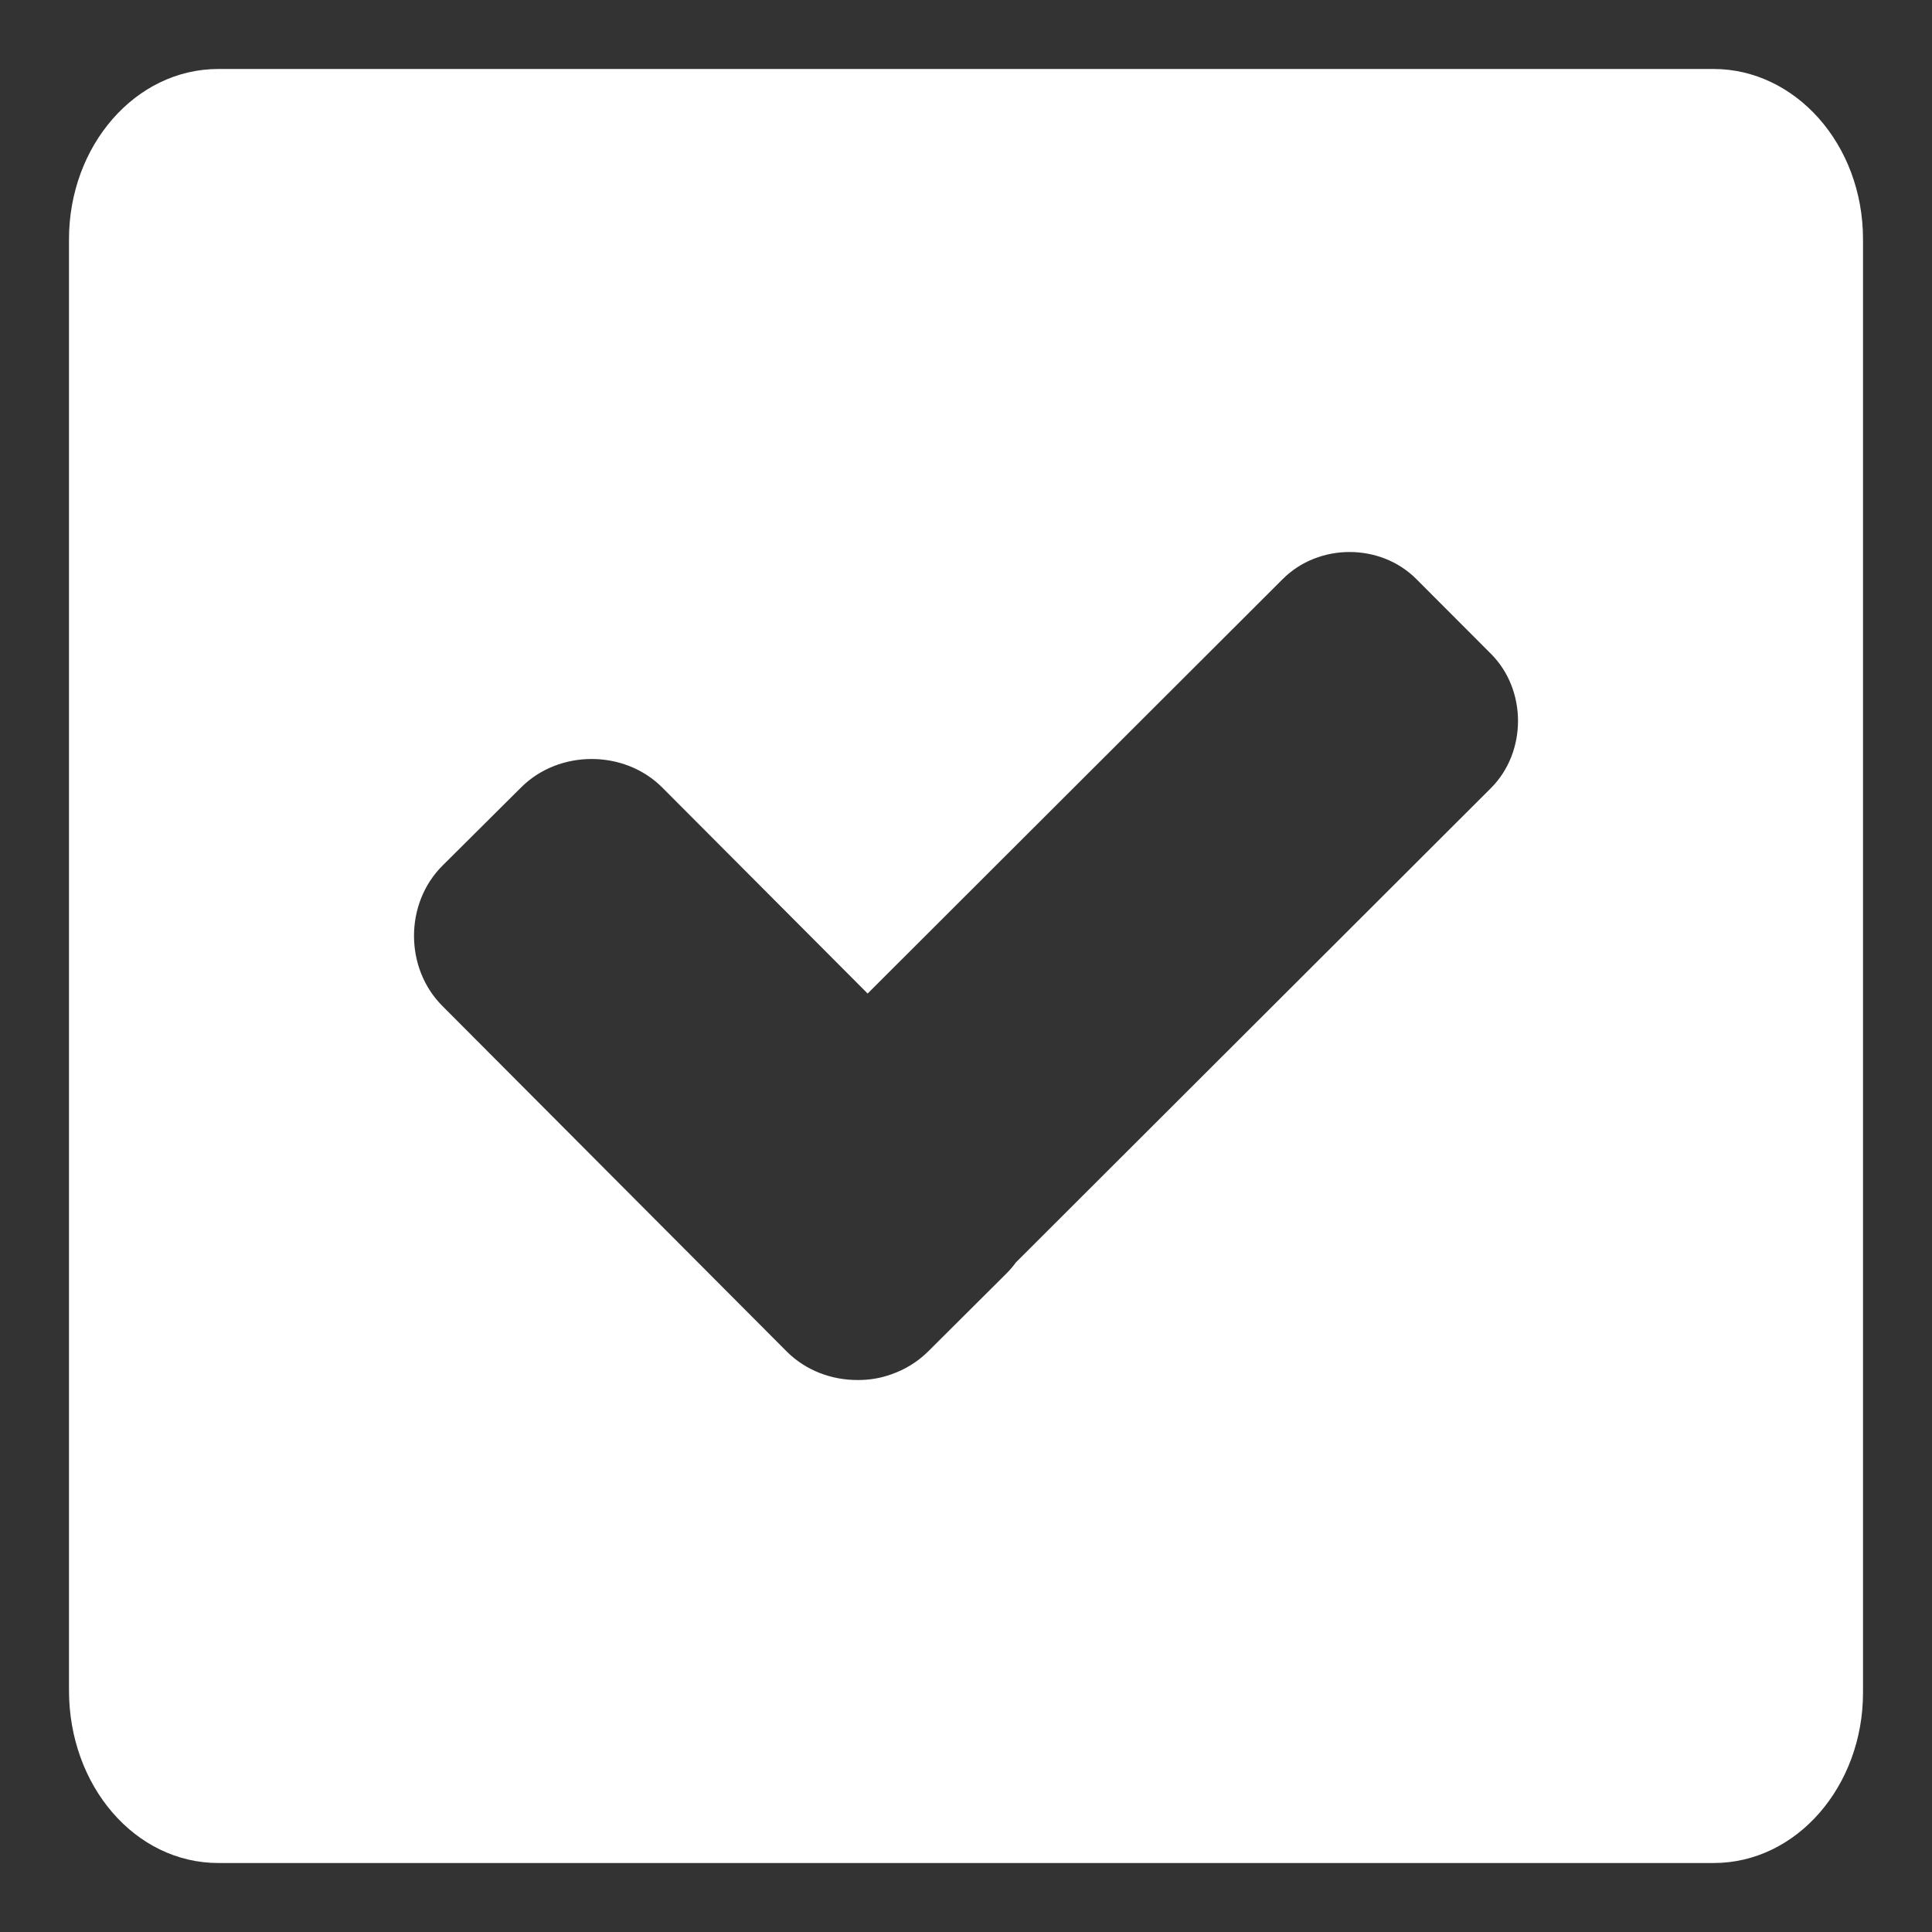 <svg width="24" height="24" viewBox="0 0 24 24" fill="none" xmlns="http://www.w3.org/2000/svg">
<rect x="0" y="0" width="24" height="24" fill="#333333" stroke="none"/>
<path fill-rule="evenodd" clip-rule="evenodd" d="M21.288 23.143H2.712C1.679 23.143 0.857 22.186 0.857 20.998V2.973C0.857 1.813 1.679 0.857 2.712 0.857H21.288C22.295 0.857 23.143 1.785 23.143 2.973V21.027C23.143 22.186 22.321 23.143 21.288 23.143ZM15.934 7.194C16.382 6.745 17.148 6.745 17.595 7.194L18.522 8.123C18.969 8.571 18.969 9.34 18.522 9.789L12.621 15.681C12.586 15.729 12.547 15.775 12.504 15.818L11.527 16.791C11.397 16.919 11.242 17.013 11.076 17.071C10.942 17.12 10.8 17.144 10.657 17.143C10.335 17.145 10.012 17.027 9.775 16.791L5.497 12.498C5.025 12.028 5.025 11.223 5.497 10.753L6.474 9.781C6.945 9.311 7.754 9.311 8.225 9.781L10.778 12.342L15.934 7.194Z" fill="white"/>
</svg>

